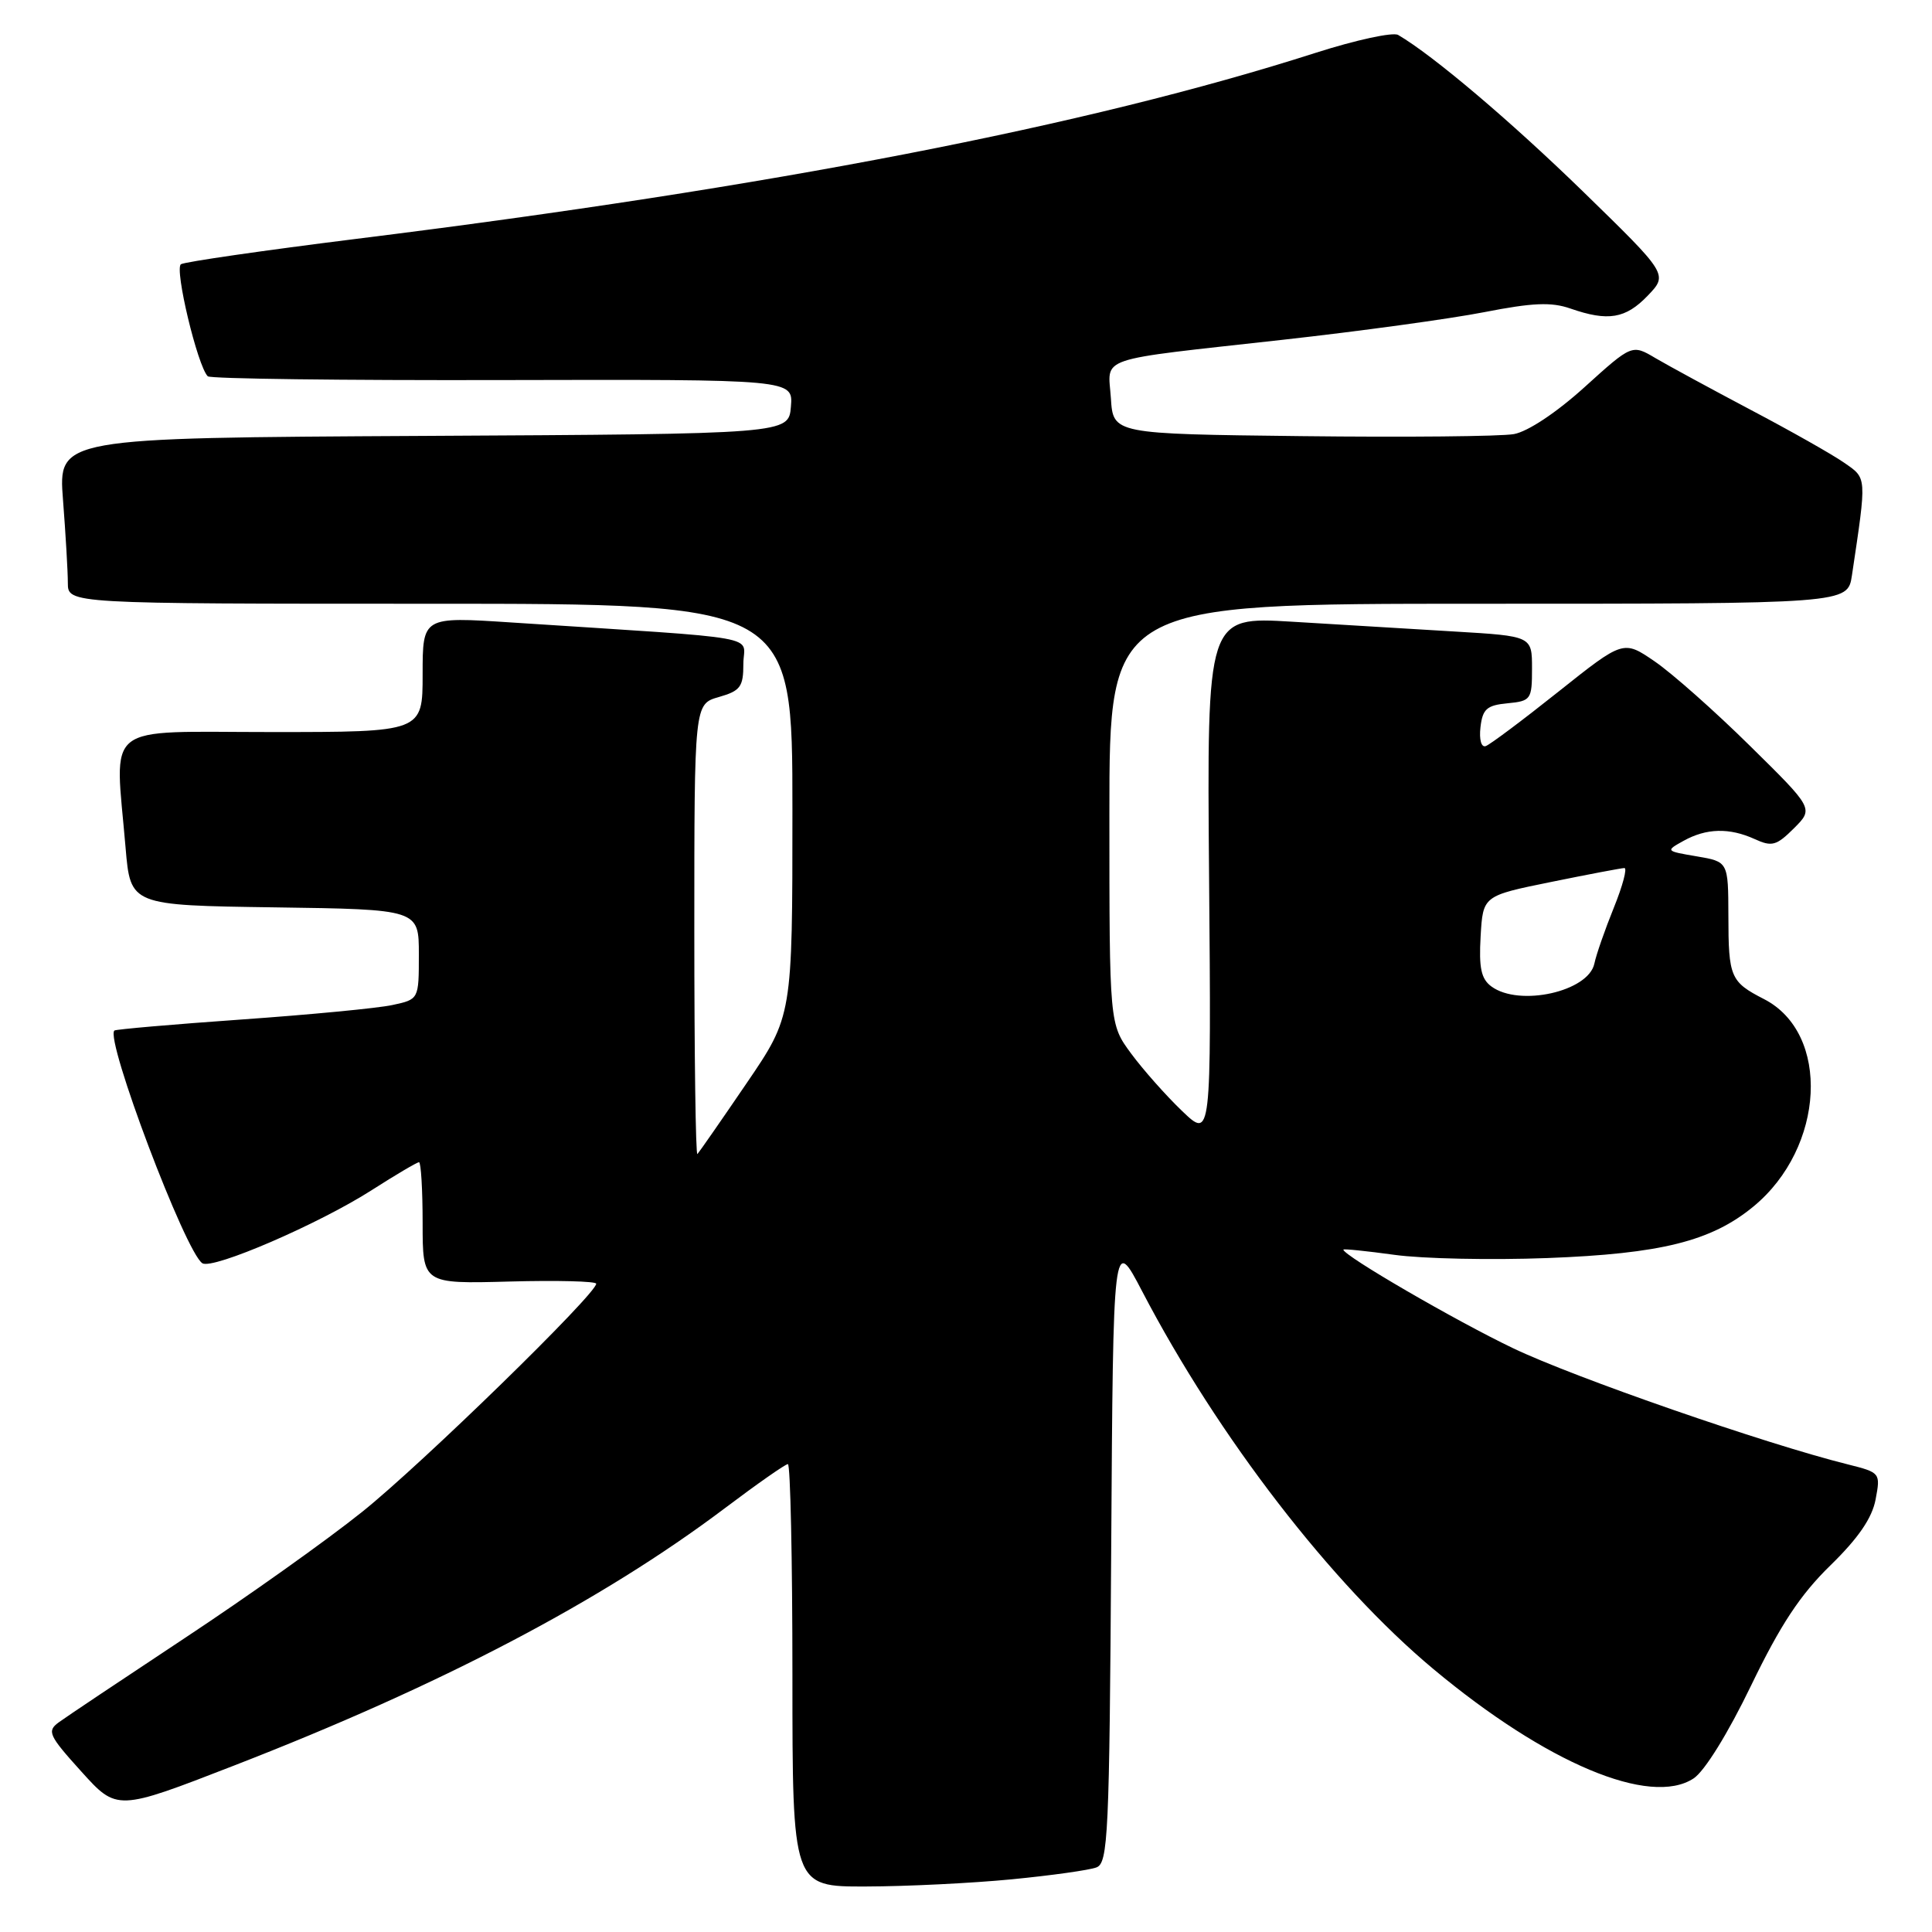 <?xml version="1.0" encoding="UTF-8" standalone="no"?>
<!DOCTYPE svg PUBLIC "-//W3C//DTD SVG 1.1//EN" "http://www.w3.org/Graphics/SVG/1.1/DTD/svg11.dtd" >
<svg xmlns="http://www.w3.org/2000/svg" xmlns:xlink="http://www.w3.org/1999/xlink" version="1.1" viewBox="0 0 256 256">
 <g >
 <path fill="currentColor"
d=" M 134.05 249.02 C 139.31 248.51 144.36 247.80 145.29 247.44 C 146.83 246.85 147.00 243.15 147.24 205.27 C 147.50 163.74 147.50 163.74 151.35 171.12 C 161.42 190.41 176.45 209.90 189.91 221.14 C 204.89 233.64 218.65 239.43 224.41 235.65 C 225.87 234.69 228.96 229.70 232.03 223.34 C 235.91 215.31 238.52 211.34 242.53 207.43 C 246.25 203.80 248.07 201.14 248.53 198.67 C 249.19 195.17 249.15 195.12 244.85 194.04 C 233.92 191.32 208.65 182.55 200.50 178.65 C 192.90 175.02 178.00 166.37 178.00 165.58 C 178.00 165.45 181.04 165.76 184.75 166.27 C 188.46 166.79 197.57 166.98 205.00 166.70 C 220.09 166.13 226.76 164.47 232.34 159.87 C 241.83 152.05 242.59 136.92 233.73 132.38 C 229.29 130.10 229.03 129.49 229.02 121.34 C 229.00 114.18 229.00 114.18 224.82 113.47 C 220.69 112.77 220.67 112.75 223.07 111.42 C 226.11 109.73 229.15 109.66 232.50 111.18 C 234.79 112.23 235.39 112.06 237.71 109.75 C 240.32 107.14 240.32 107.14 231.87 98.82 C 227.23 94.24 221.56 89.22 219.27 87.65 C 215.11 84.80 215.11 84.80 206.50 91.65 C 201.77 95.42 197.44 98.66 196.87 98.86 C 196.28 99.07 195.98 98.01 196.17 96.36 C 196.45 93.95 197.01 93.45 199.75 93.19 C 202.86 92.89 203.00 92.69 203.00 88.58 C 203.00 84.29 203.00 84.29 192.75 83.68 C 187.11 83.34 177.42 82.76 171.21 82.38 C 159.92 81.70 159.92 81.70 160.21 116.31 C 160.50 150.92 160.50 150.92 156.63 147.21 C 154.50 145.17 151.46 141.74 149.88 139.60 C 147.00 135.70 147.00 135.70 147.00 107.85 C 147.00 80.00 147.00 80.00 195.91 80.00 C 244.82 80.00 244.82 80.00 245.39 76.25 C 247.37 62.99 247.40 63.42 244.34 61.30 C 242.78 60.21 237.22 57.07 232.00 54.32 C 226.78 51.56 221.09 48.47 219.37 47.46 C 216.25 45.61 216.25 45.61 209.97 51.29 C 206.24 54.67 202.44 57.19 200.60 57.52 C 198.89 57.83 186.25 57.95 172.50 57.79 C 147.50 57.50 147.50 57.50 147.20 52.78 C 146.83 47.13 144.79 47.83 170.00 45.02 C 180.18 43.89 192.18 42.24 196.68 41.36 C 203.07 40.11 205.56 40.00 208.08 40.88 C 213.08 42.62 215.40 42.23 218.33 39.18 C 221.03 36.36 221.03 36.36 209.77 25.39 C 200.16 16.04 189.92 7.36 185.26 4.63 C 184.58 4.23 179.68 5.29 174.36 6.99 C 144.07 16.70 102.13 24.83 47.22 31.65 C 34.96 33.18 24.51 34.69 23.98 35.01 C 23.08 35.57 26.17 48.50 27.53 49.86 C 27.86 50.19 45.44 50.41 66.61 50.36 C 105.10 50.27 105.10 50.27 104.80 53.88 C 104.50 57.50 104.50 57.50 56.10 57.76 C 7.71 58.02 7.71 58.02 8.35 66.26 C 8.70 70.79 8.99 75.74 8.99 77.25 C 9.00 80.00 9.00 80.00 57.00 80.00 C 105.00 80.00 105.00 80.00 105.00 107.31 C 105.00 134.63 105.00 134.63 98.91 143.56 C 95.56 148.48 92.63 152.69 92.41 152.92 C 92.18 153.15 92.00 139.82 92.00 123.31 C 92.00 93.29 92.00 93.29 95.25 92.36 C 98.11 91.54 98.50 91.01 98.50 87.96 C 98.50 84.08 102.18 84.73 67.75 82.48 C 56.00 81.71 56.00 81.71 56.00 89.35 C 56.00 97.00 56.00 97.00 36.00 97.00 C 13.30 97.00 15.22 95.48 16.64 112.33 C 17.29 119.96 17.29 119.96 36.39 120.23 C 55.50 120.50 55.50 120.50 55.50 126.46 C 55.50 132.42 55.50 132.42 52.00 133.17 C 50.08 133.59 41.08 134.45 32.00 135.09 C 22.93 135.73 15.35 136.39 15.16 136.55 C 13.88 137.65 24.60 166.02 26.82 167.39 C 28.21 168.25 42.28 162.17 49.27 157.69 C 52.44 155.66 55.26 154.00 55.52 154.00 C 55.78 154.00 56.00 157.63 56.00 162.06 C 56.00 170.12 56.00 170.12 67.50 169.81 C 73.83 169.64 79.00 169.77 79.00 170.10 C 79.00 171.47 55.86 194.03 48.00 200.32 C 43.33 204.07 32.75 211.59 24.50 217.04 C 16.25 222.50 8.72 227.53 7.77 228.23 C 6.20 229.39 6.46 229.96 10.77 234.73 C 15.50 239.97 15.50 239.97 31.00 233.95 C 58.44 223.30 79.72 212.14 96.04 199.85 C 100.31 196.63 104.07 194.00 104.40 194.00 C 104.73 194.00 105.00 206.60 105.00 222.00 C 105.00 250.00 105.00 250.00 114.75 249.97 C 120.11 249.96 128.80 249.53 134.05 249.02 Z  M 197.63 130.72 C 196.26 129.72 195.95 128.27 196.19 124.07 C 196.50 118.70 196.50 118.70 205.50 116.87 C 210.45 115.86 214.83 115.03 215.24 115.02 C 215.64 115.01 215.02 117.36 213.85 120.25 C 212.68 123.14 211.51 126.48 211.26 127.69 C 210.47 131.39 201.33 133.43 197.63 130.72 Z "/>
</g>
</svg>
